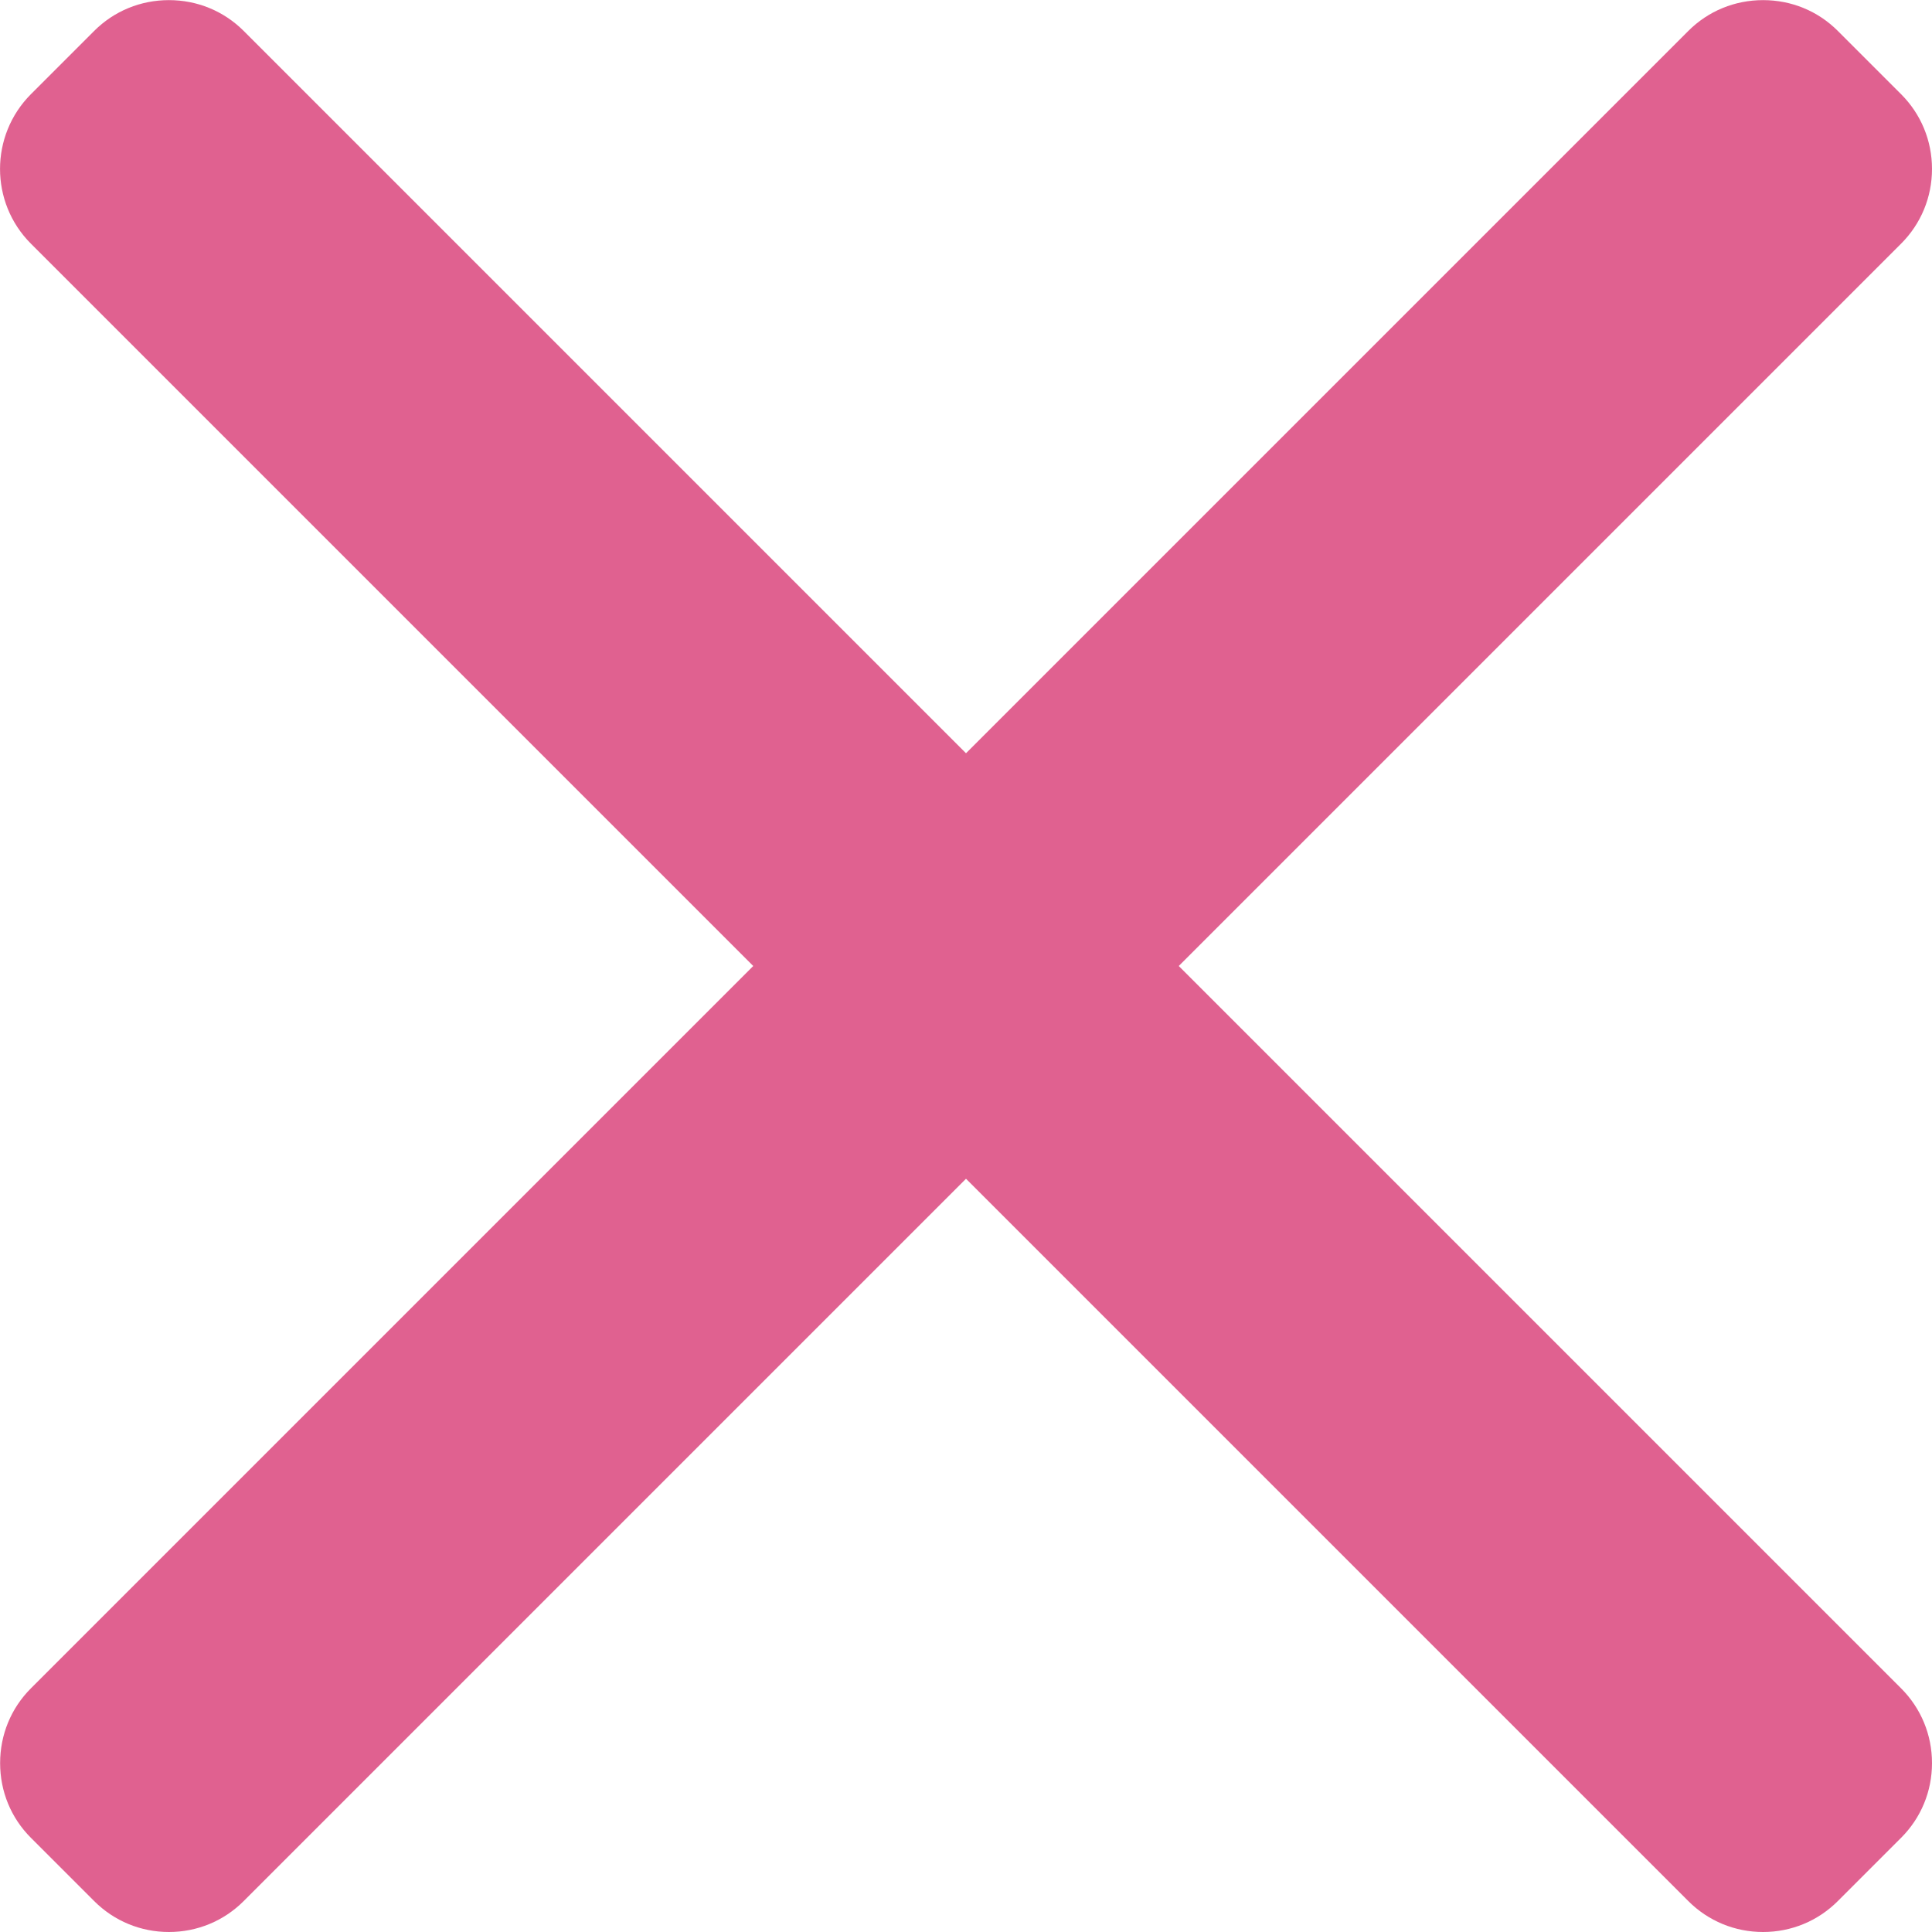 <svg width="16" height="16" viewBox="0 0 16 16" fill="none" xmlns="http://www.w3.org/2000/svg">
<g clip-path="url(#clip0_8_14)">
<path d="M9.762 8L15.744 2.018C15.909 1.853 16 1.633 16 1.399C16 1.165 15.909 0.945 15.744 0.78L15.22 0.256C15.055 0.091 14.836 0.001 14.601 0.001C14.367 0.001 14.147 0.091 13.982 0.256L8 6.238L2.018 0.256C1.853 0.091 1.633 0.001 1.399 0.001C1.165 0.001 0.945 0.091 0.78 0.256L0.256 0.78C-0.085 1.122 -0.085 1.677 0.256 2.018L6.238 8L0.256 13.982C0.091 14.147 0.001 14.367 0.001 14.601C0.001 14.836 0.091 15.055 0.256 15.22L0.78 15.744C0.945 15.909 1.165 16 1.399 16C1.633 16 1.853 15.909 2.018 15.744L8 9.762L13.982 15.744C14.147 15.909 14.367 16 14.601 16H14.601C14.835 16 15.055 15.909 15.22 15.744L15.744 15.22C15.909 15.055 16 14.836 16 14.601C16 14.367 15.909 14.147 15.744 13.982L9.762 8Z" fill="#E06190"/>
</g>
<defs>
<clipPath id="clip0_8_14">
<rect width="16" height="16" fill="white"/>
</clipPath>
</defs>
</svg>
